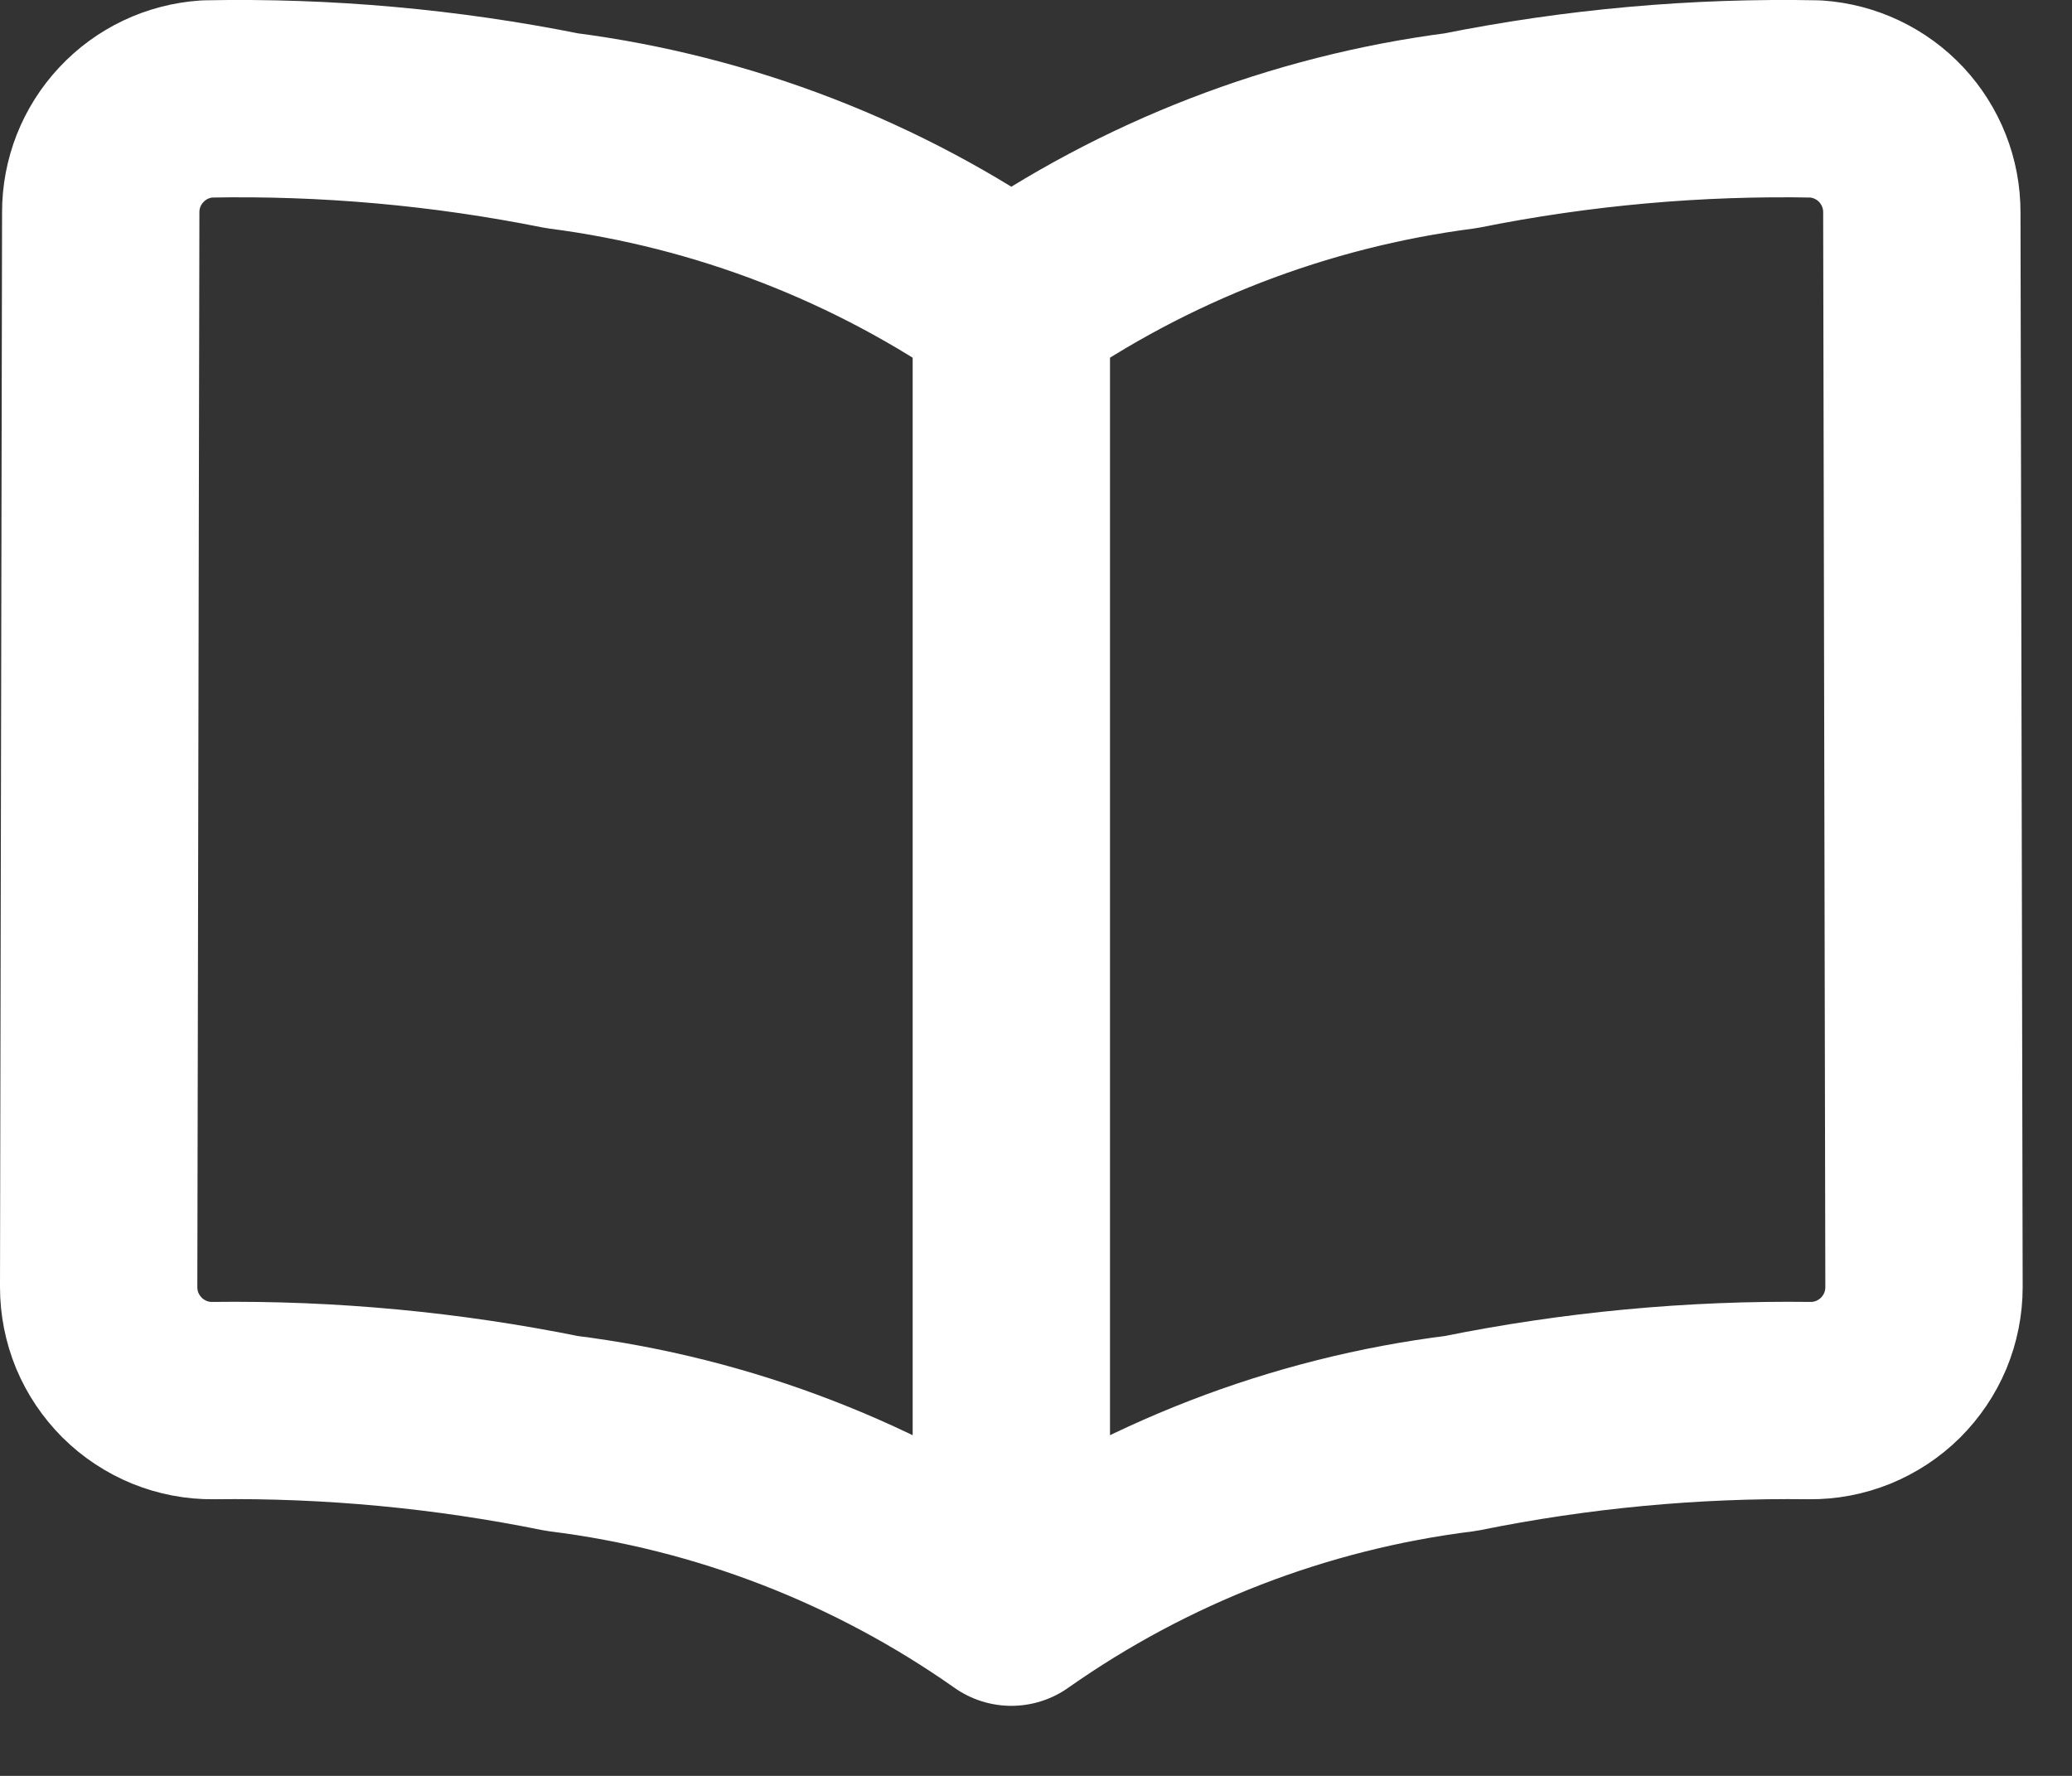 <svg width="21" height="18" viewBox="0 0 21 18" fill="none" xmlns="http://www.w3.org/2000/svg">
<rect x="0" y="0" width="21" height="18" fill="#333333" stroke="none"/>
<path d="M10.25 16.29C8.899 15.339 7.335 14.733 5.695 14.529C4.532 14.293 3.347 14.181 2.16 14.196C2.008 14.198 1.858 14.169 1.717 14.112C1.576 14.054 1.448 13.97 1.34 13.863C1.233 13.756 1.147 13.629 1.088 13.489C1.03 13.348 1 13.198 1 13.046L1.021 2.153C1.02 1.861 1.131 1.579 1.331 1.366C1.53 1.152 1.803 1.023 2.095 1.003C3.303 0.979 4.51 1.087 5.695 1.325C7.333 1.537 8.896 2.141 10.25 3.087M10.25 16.29V3.087M10.25 16.29C11.601 15.339 13.165 14.733 14.805 14.529C15.968 14.293 17.153 14.181 18.34 14.196C18.492 14.198 18.642 14.169 18.783 14.112C18.924 14.054 19.052 13.97 19.16 13.863C19.267 13.756 19.353 13.629 19.412 13.489C19.47 13.348 19.5 13.198 19.5 13.046L19.478 2.153C19.479 1.861 19.368 1.58 19.169 1.366C18.97 1.153 18.697 1.023 18.405 1.003C17.197 0.979 15.99 1.087 14.805 1.325C13.167 1.537 11.604 2.141 10.25 3.087" stroke="white" stroke-width="2" stroke-linecap="round" stroke-linejoin="round"/>
</svg>
